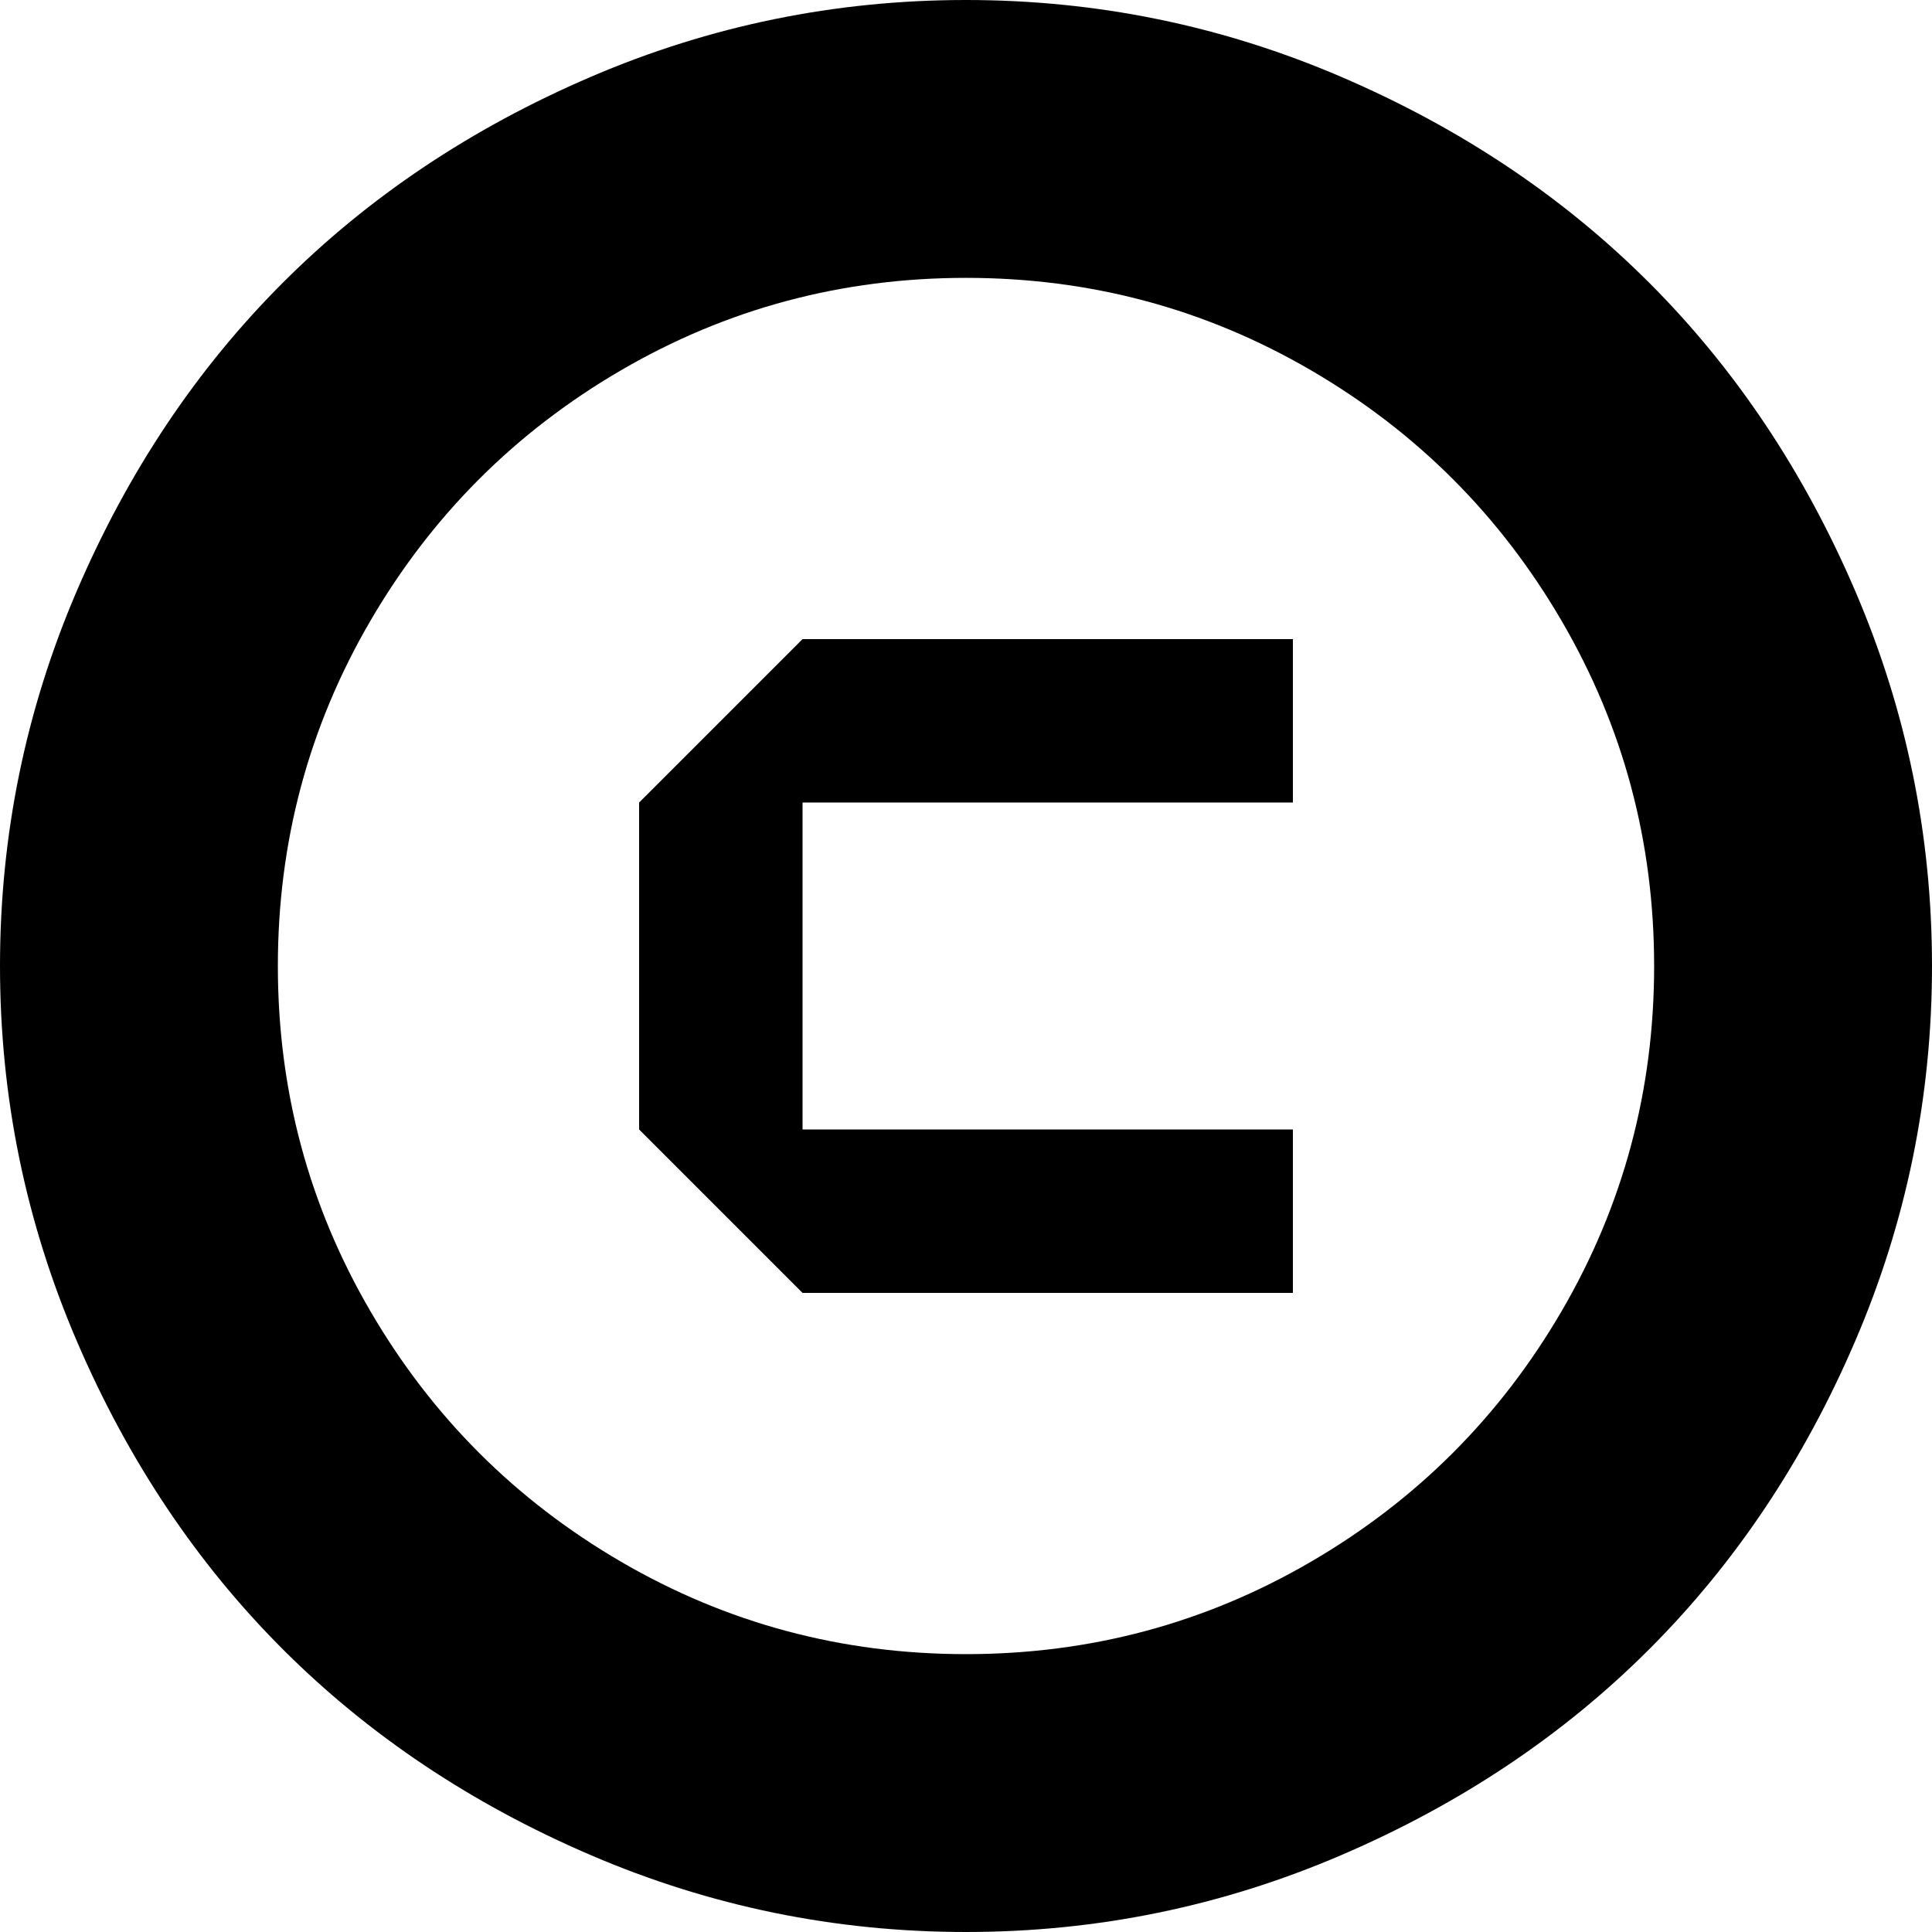 <svg xmlns="http://www.w3.org/2000/svg" viewBox="0 0 1182 1182"><path d="M591 0q120 0 229.5 47T1009 173t126 188.5 47 229.5-47 229.5-126 188.5-188.5 126-229.5 47-229.5-47T173 1009 47 820.5 0 591t47-229.5T173 173 361.5 47 591 0zm0 170q-114 0-211 56.5T226.5 380 170 591t56.5 211T380 955.5t211 56.5 211-56.5T955.5 802t56.5-211-56.5-211T802 226.5 591 170zm200 321H491v200h300v100H491L391 691V491l100-100h300v100z"/></svg>